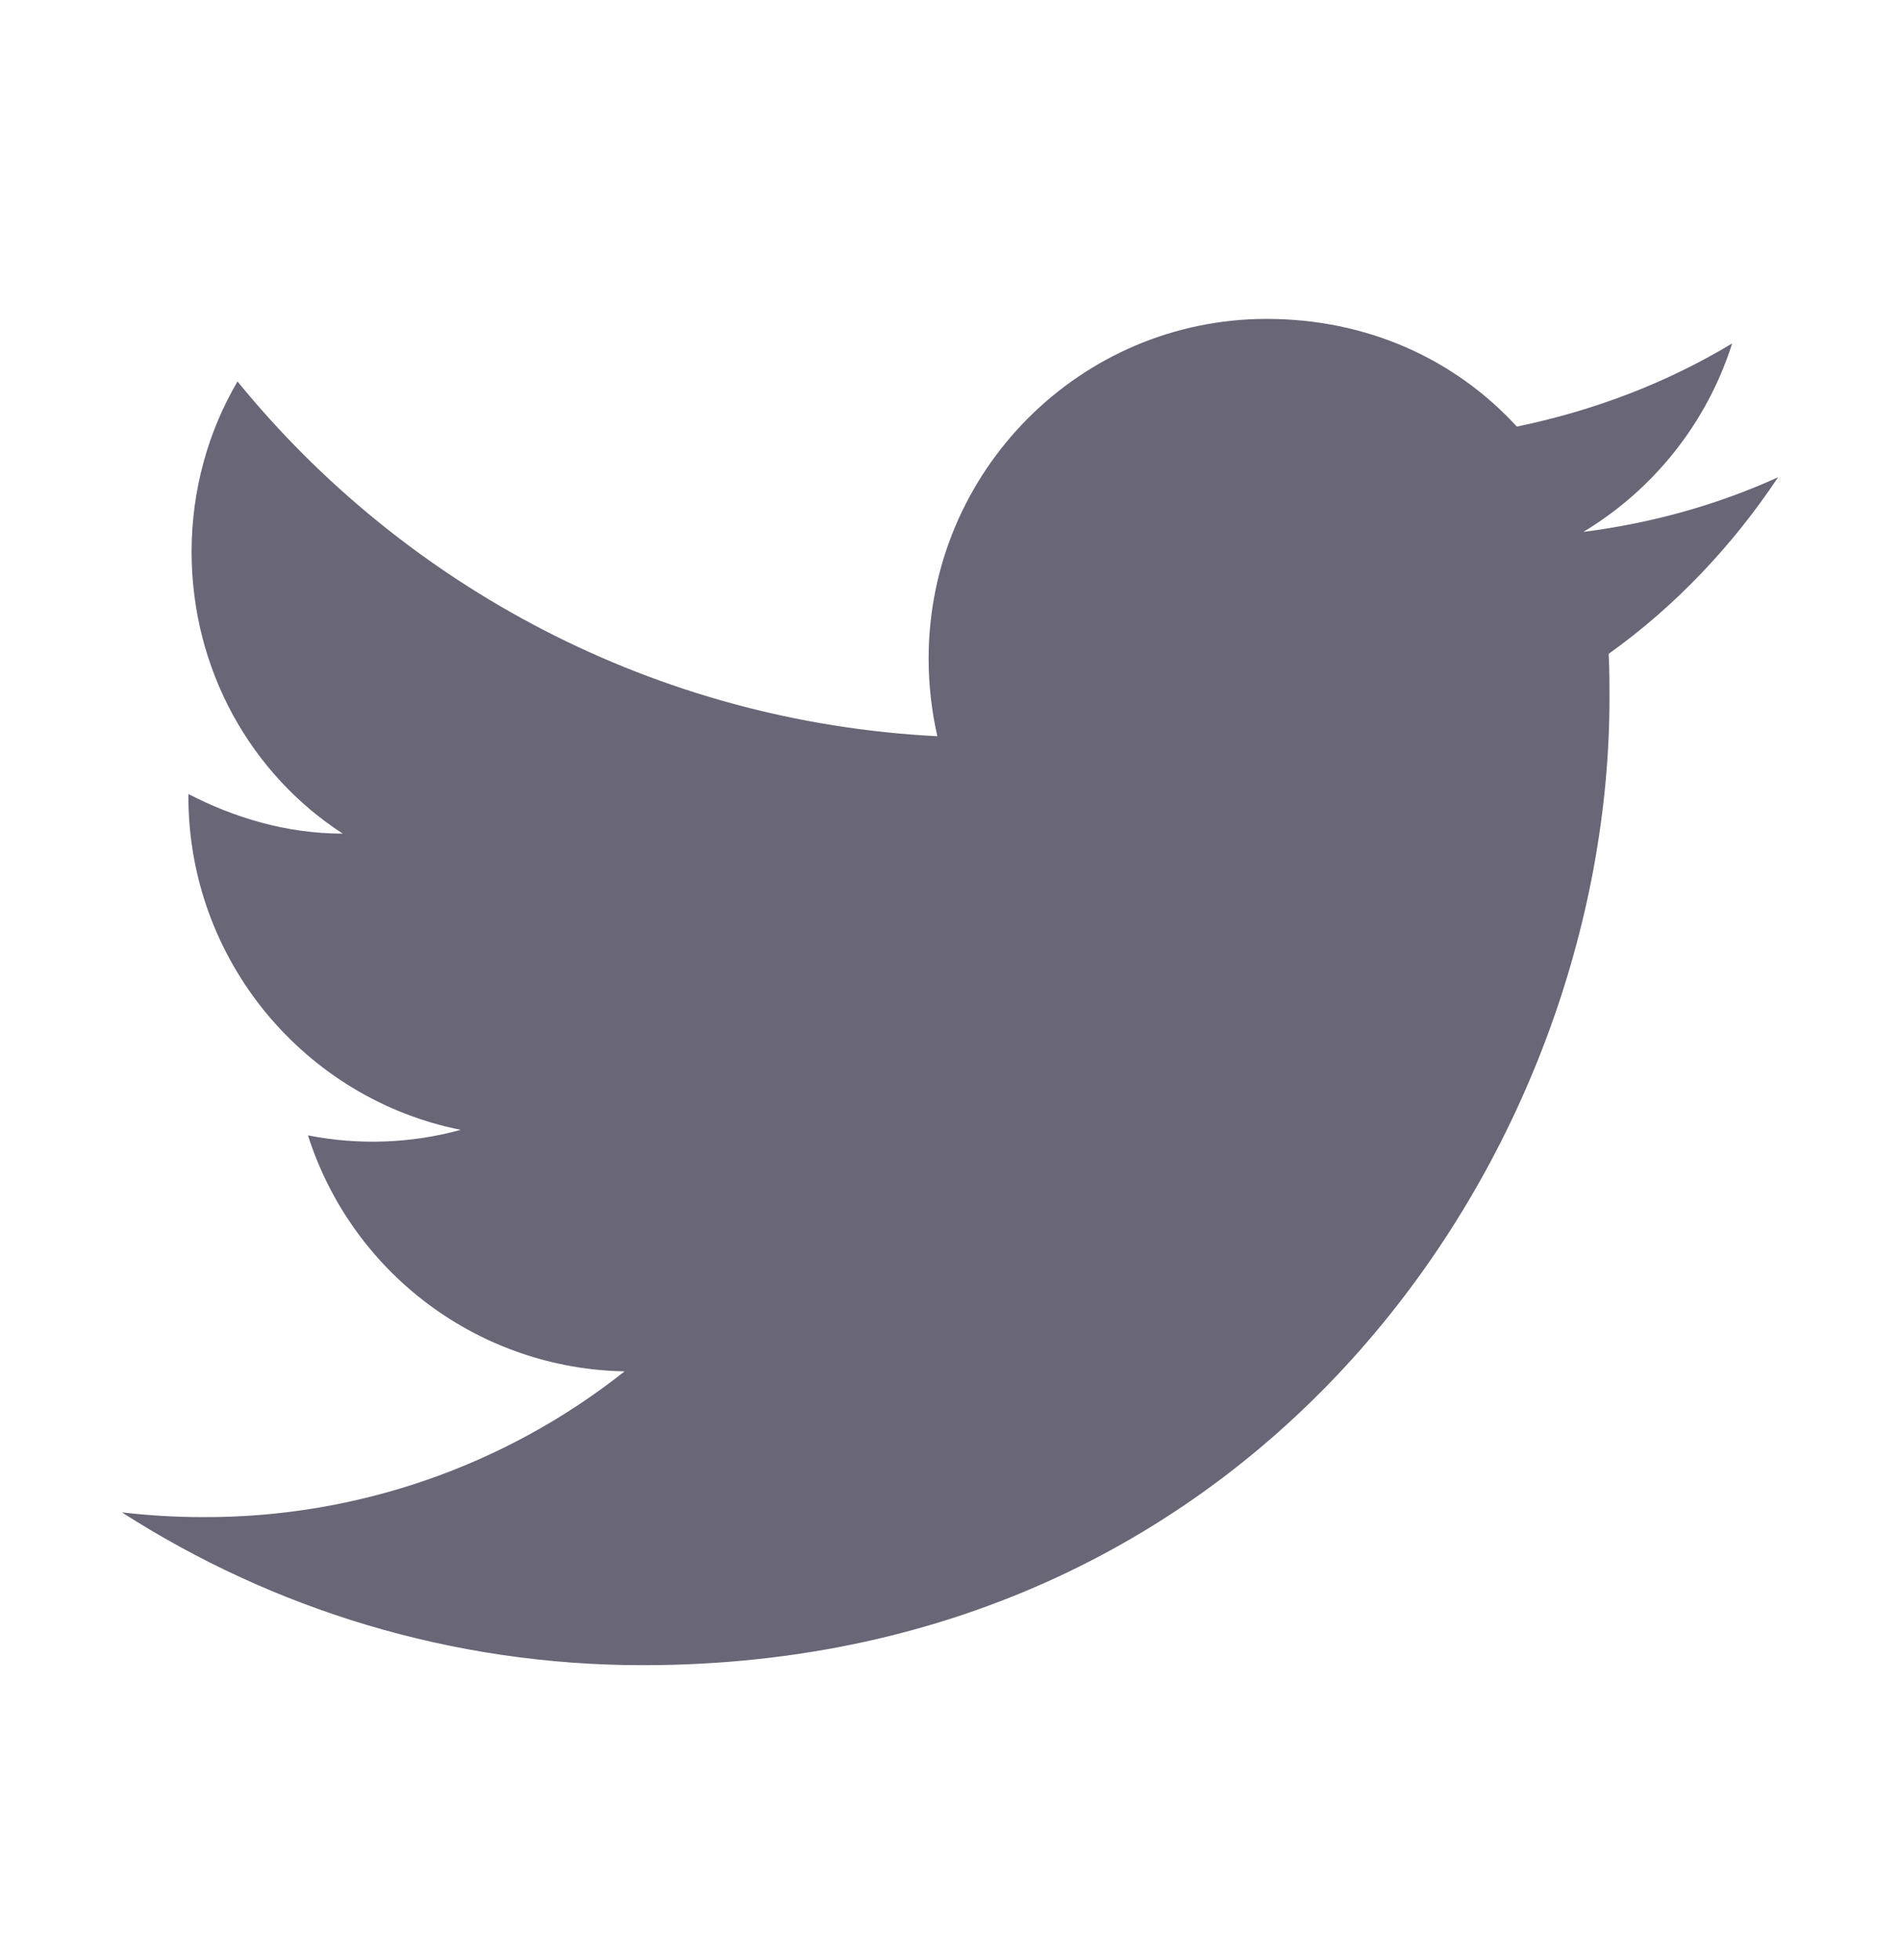 <svg width="32" height="33" viewBox="0 0 32 33" fill="none" xmlns="http://www.w3.org/2000/svg">
<path d="M29.947 8.035C28.92 8.502 27.813 8.809 26.667 8.955C27.84 8.249 28.747 7.129 29.173 5.782C28.067 6.449 26.84 6.915 25.547 7.182C24.493 6.035 23.013 5.369 21.333 5.369C18.2 5.369 15.64 7.929 15.64 11.088C15.64 11.542 15.693 11.982 15.787 12.395C11.04 12.155 6.813 9.875 4 6.422C3.507 7.262 3.227 8.249 3.227 9.289C3.227 11.275 4.227 13.035 5.773 14.035C4.827 14.035 3.947 13.768 3.173 13.368V13.409C3.173 16.182 5.147 18.502 7.76 19.022C6.921 19.252 6.04 19.283 5.187 19.115C5.549 20.252 6.258 21.246 7.215 21.959C8.171 22.672 9.327 23.067 10.52 23.088C8.498 24.689 5.992 25.554 3.413 25.542C2.96 25.542 2.507 25.515 2.053 25.462C4.587 27.088 7.6 28.035 10.827 28.035C21.333 28.035 27.107 19.315 27.107 11.755C27.107 11.502 27.107 11.262 27.093 11.008C28.213 10.209 29.173 9.195 29.947 8.035Z" fill="#686677"/>
</svg>

